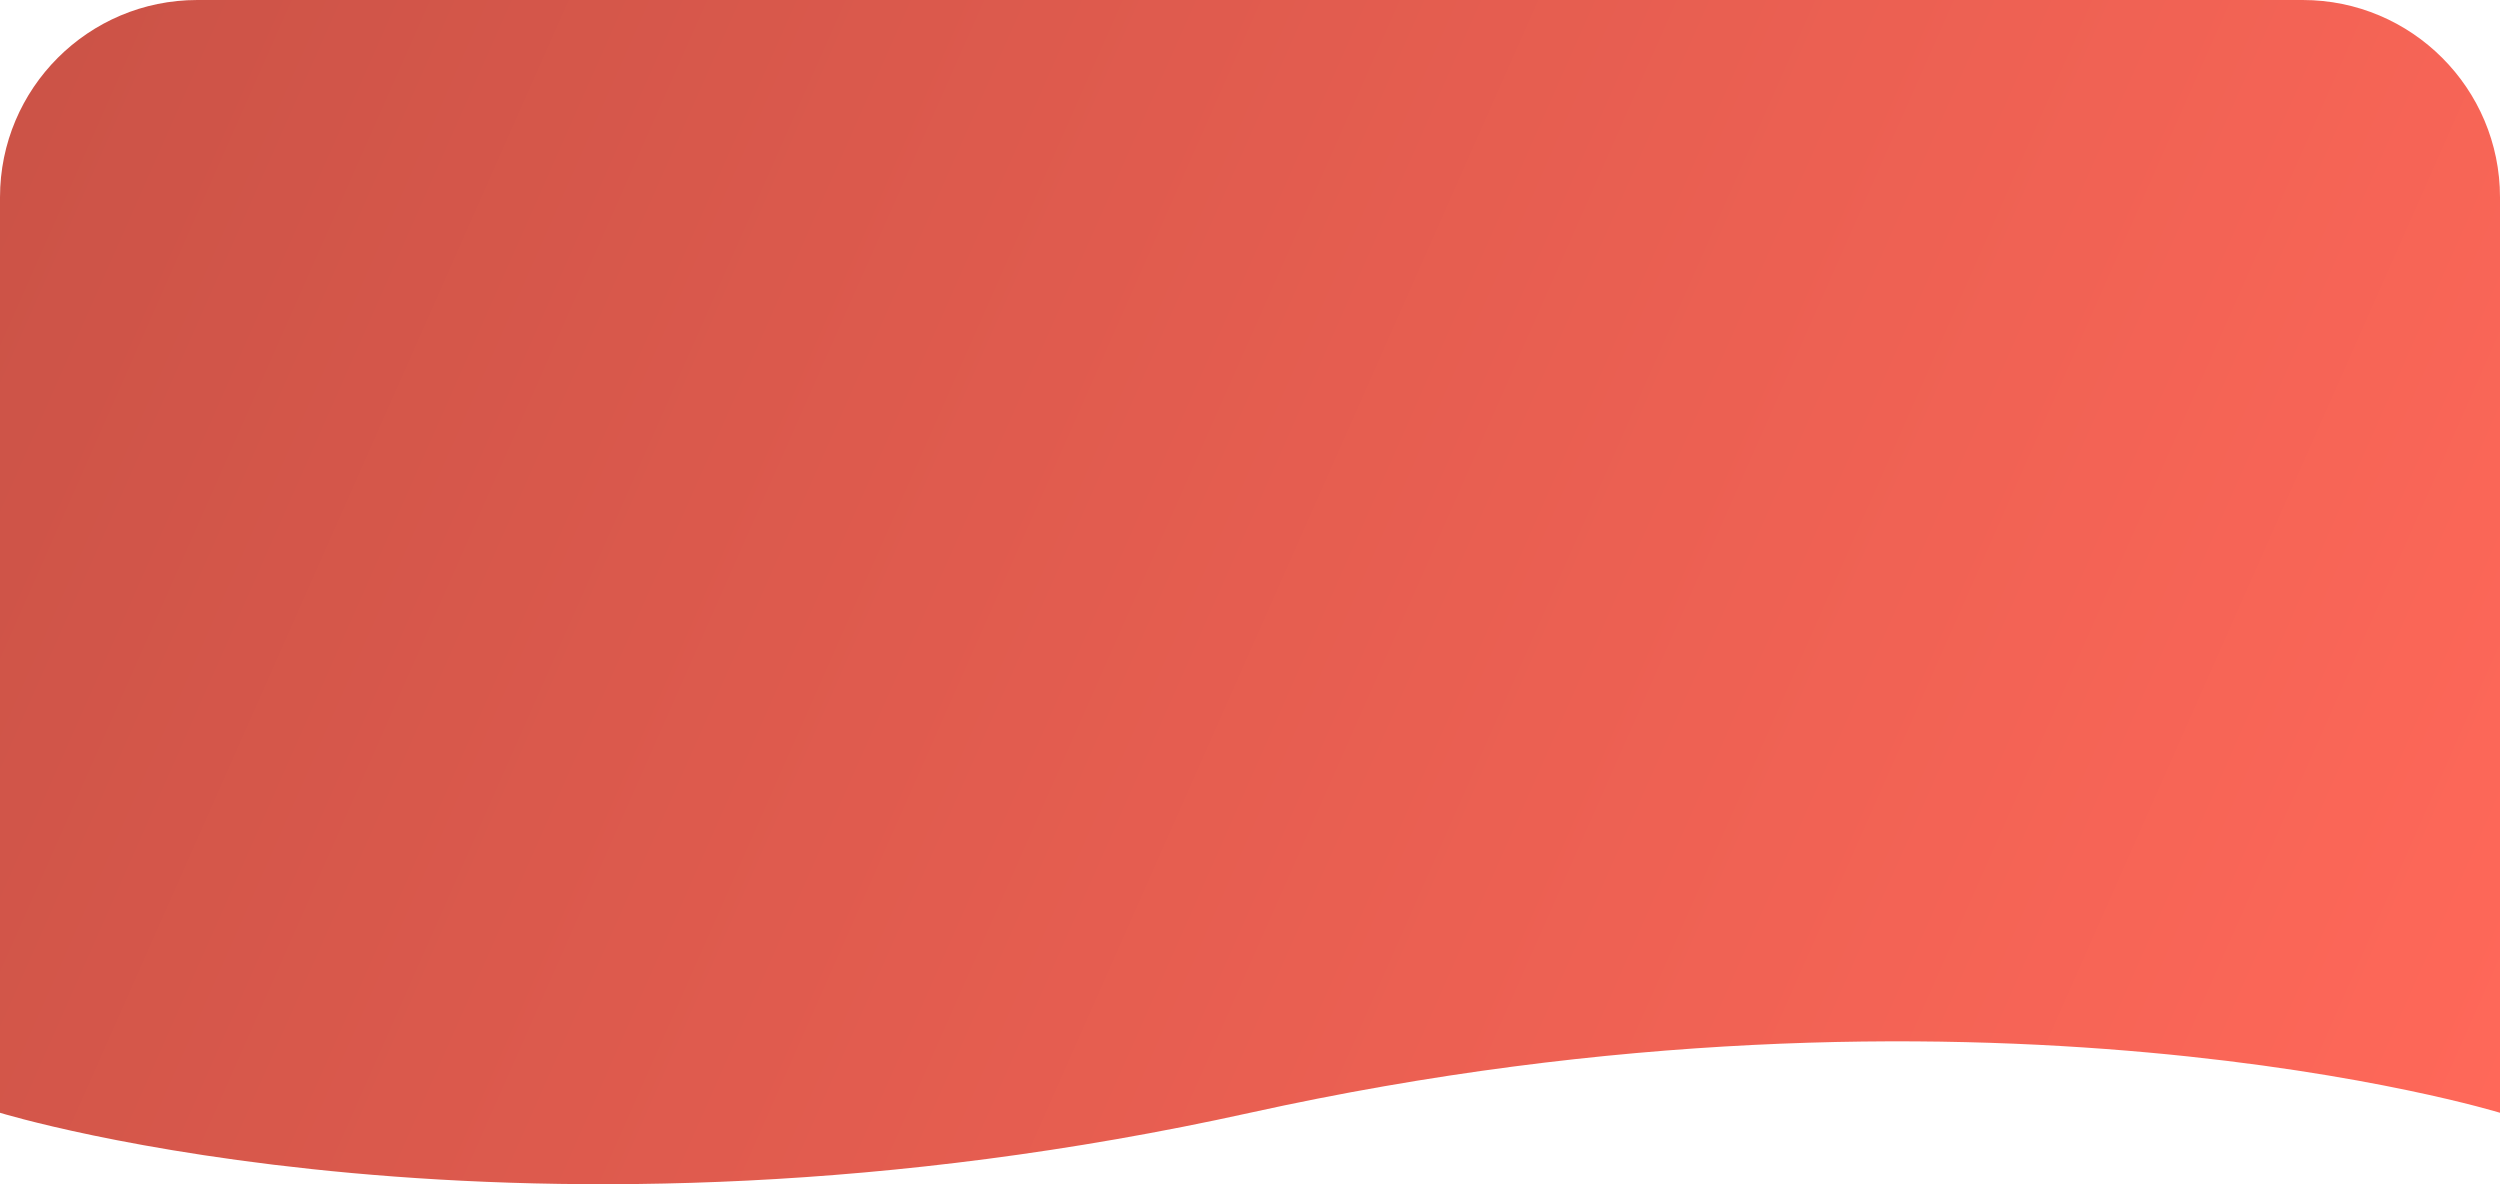 <svg width="380" height="180" viewBox="0 0 380 180" fill="none" xmlns="http://www.w3.org/2000/svg">
<path fill-rule="evenodd" clip-rule="evenodd" d="M30 0C13.431 0 0 13.431 0 30V169.142C0 169.142 79.325 193.573 190 169.142C300.675 144.71 380 169.142 380 169.142V30C380 13.431 366.569 0 350 0H30Z" fill="url(#paint0_linear)"/>
<defs>
<linearGradient id="paint0_linear" x1="9.025" y1="8.457" x2="378.686" y2="172.11" gradientUnits="userSpaceOnUse">
<stop stop-color="#CC5347"/>
<stop offset="1" stop-color="#FF6859"/>
</linearGradient>
</defs>
</svg>
